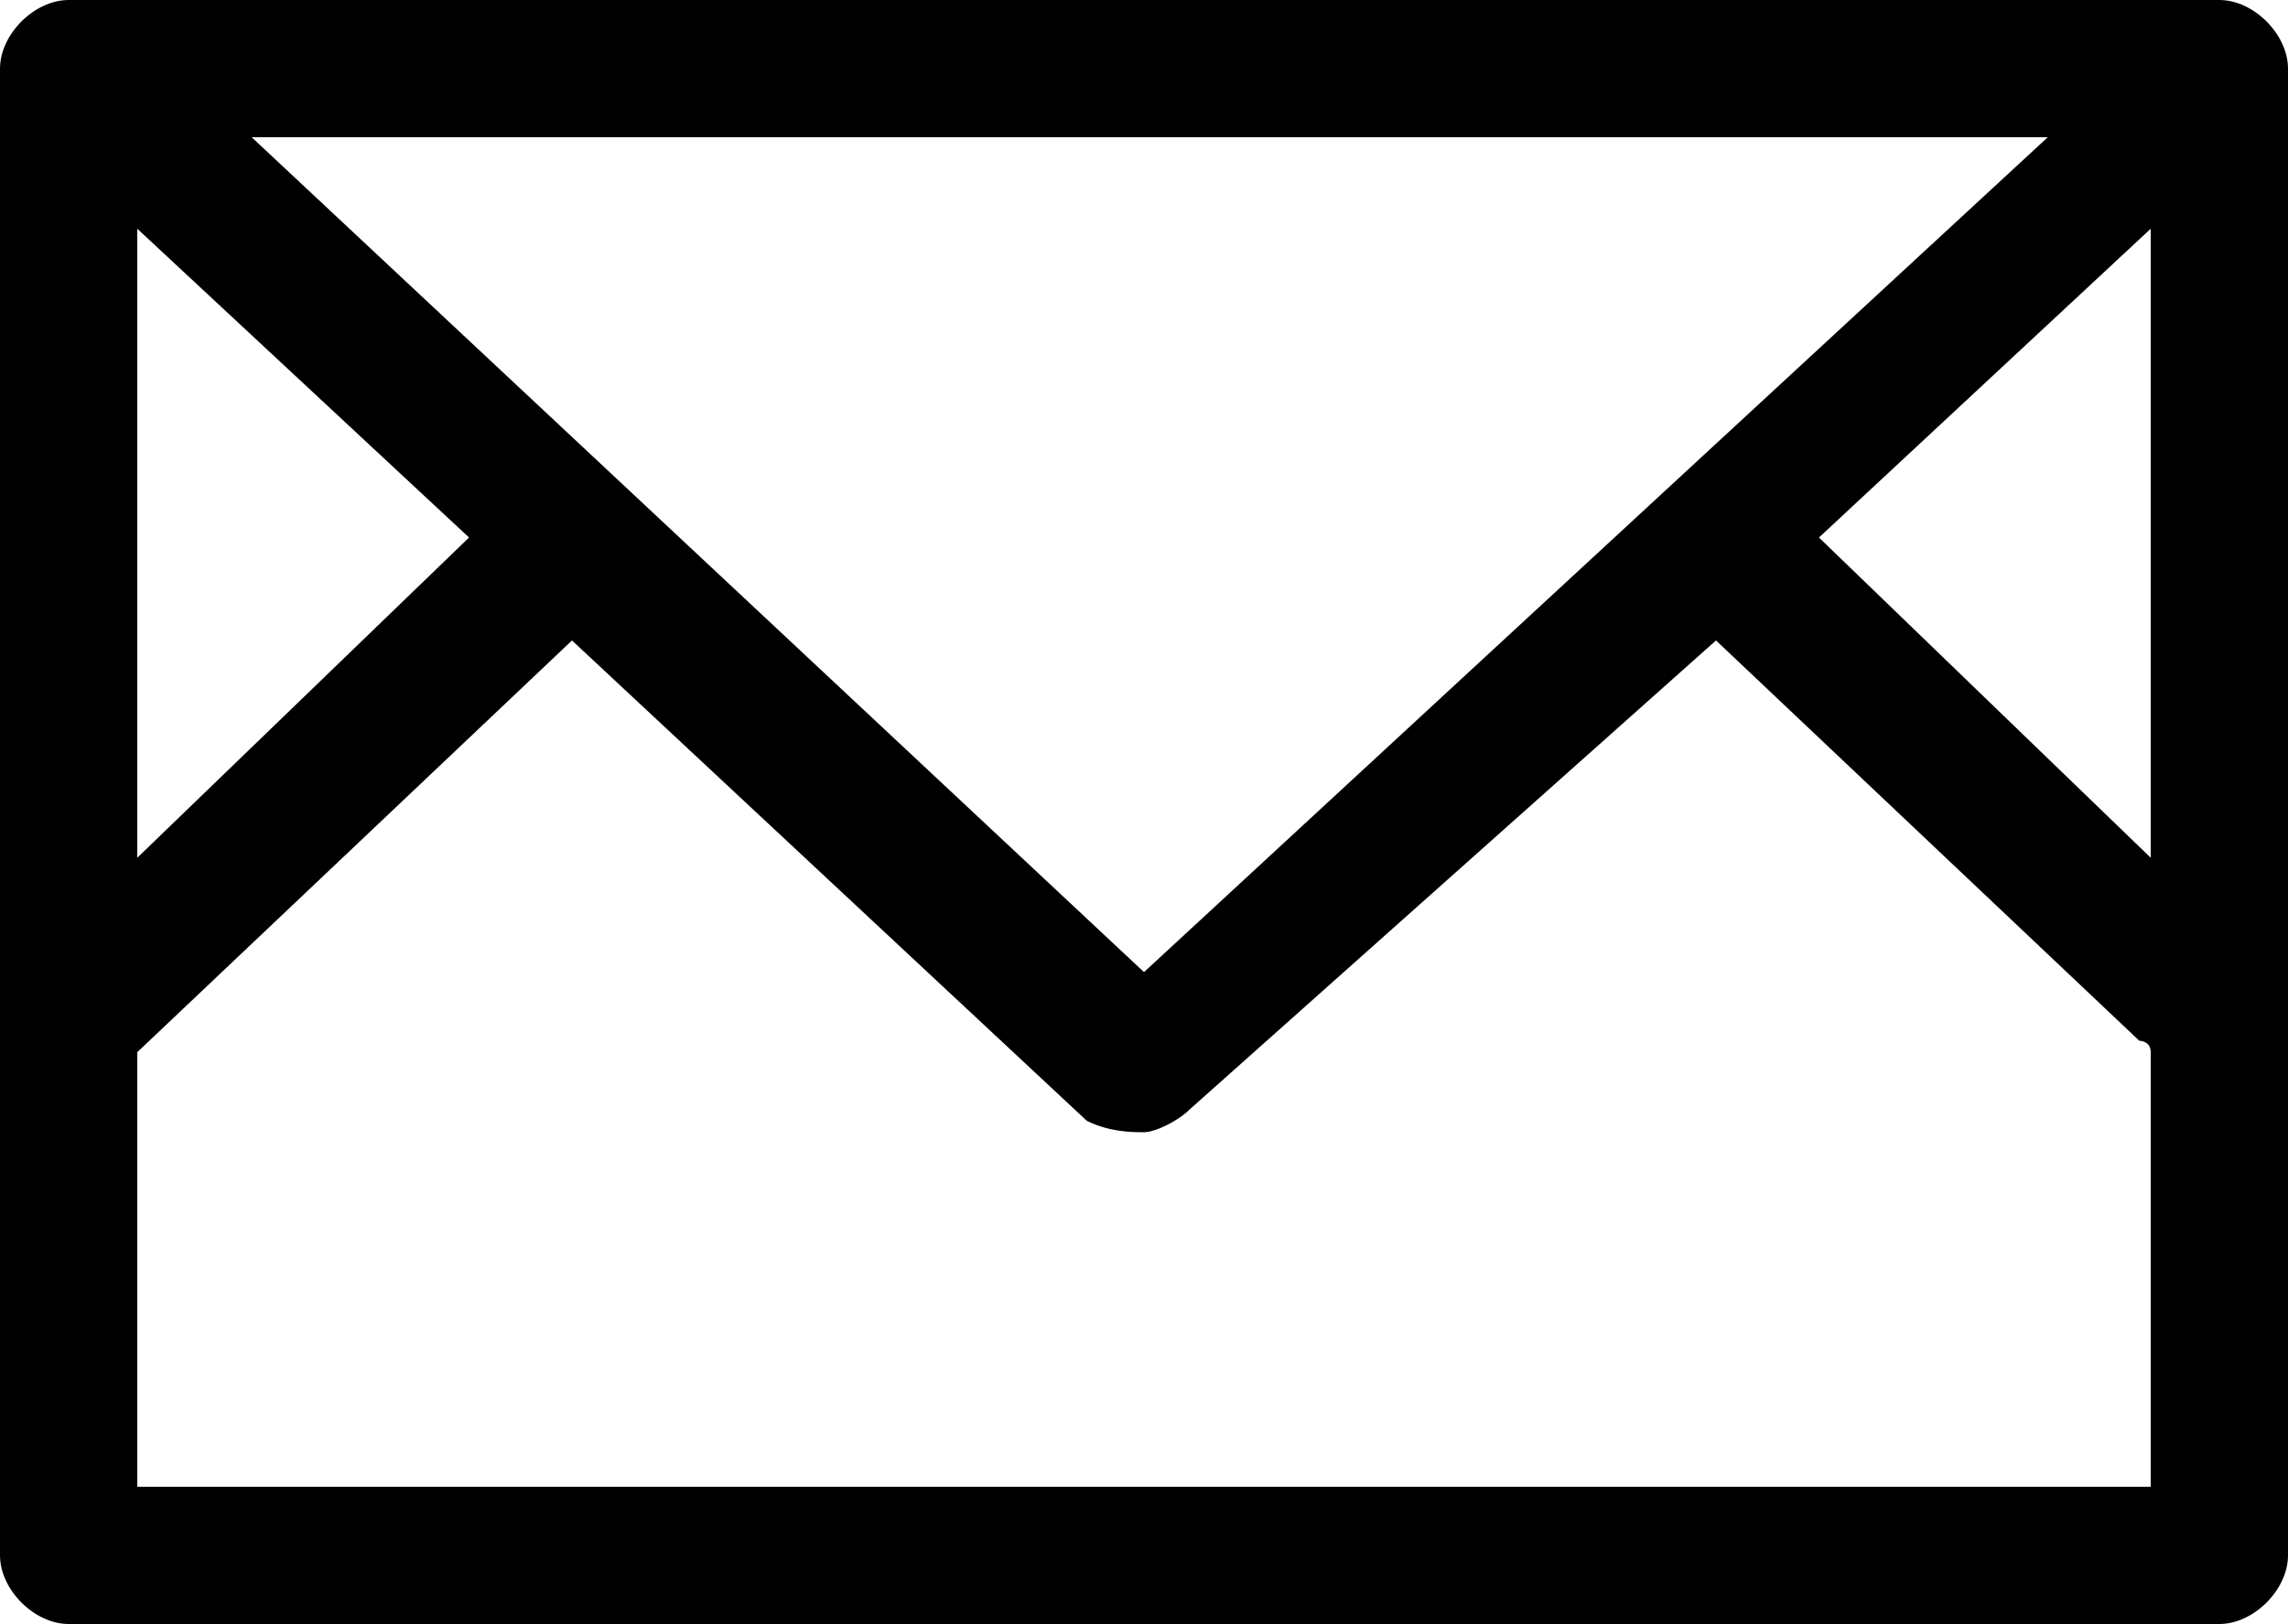 <!-- Generator: Adobe Illustrator 19.1.0, SVG Export Plug-In  -->
<svg version="1.1"
	 xmlns="http://www.w3.org/2000/svg" xmlns:xlink="http://www.w3.org/1999/xlink" xmlns:a="http://ns.adobe.com/AdobeSVGViewerExtensions/3.0/"
	 x="0px" y="0px" width="20px" height="14.2px" viewBox="0 0 20 14.2" enable-background="new 0 0 20 14.2" xml:space="preserve">
<defs>
</defs>
<path d="M19.4,0H0.6C0.3,0,0,0.3,0,0.6v13c0,0.3,0.3,0.6,0.6,0.6h18.8c0.3,0,0.6-0.3,0.6-0.6v-13
	C20,0.3,19.7,0,19.4,0z M1.2,2l2.9,2.7L1.2,7.5V2z M2.2,1.2h15.7L10,8.5L2.2,1.2z M18.8,2v5.5l-2.9-2.8L18.8,2z M1.2,13V9.2L5,5.6
	l4.5,4.2C9.7,9.9,9.9,9.9,10,9.9c0.1,0,0.3-0.1,0.4-0.2L15,5.6l3.7,3.5c0,0,0.1,0,0.1,0.1V13H1.2z"/>
</svg>

